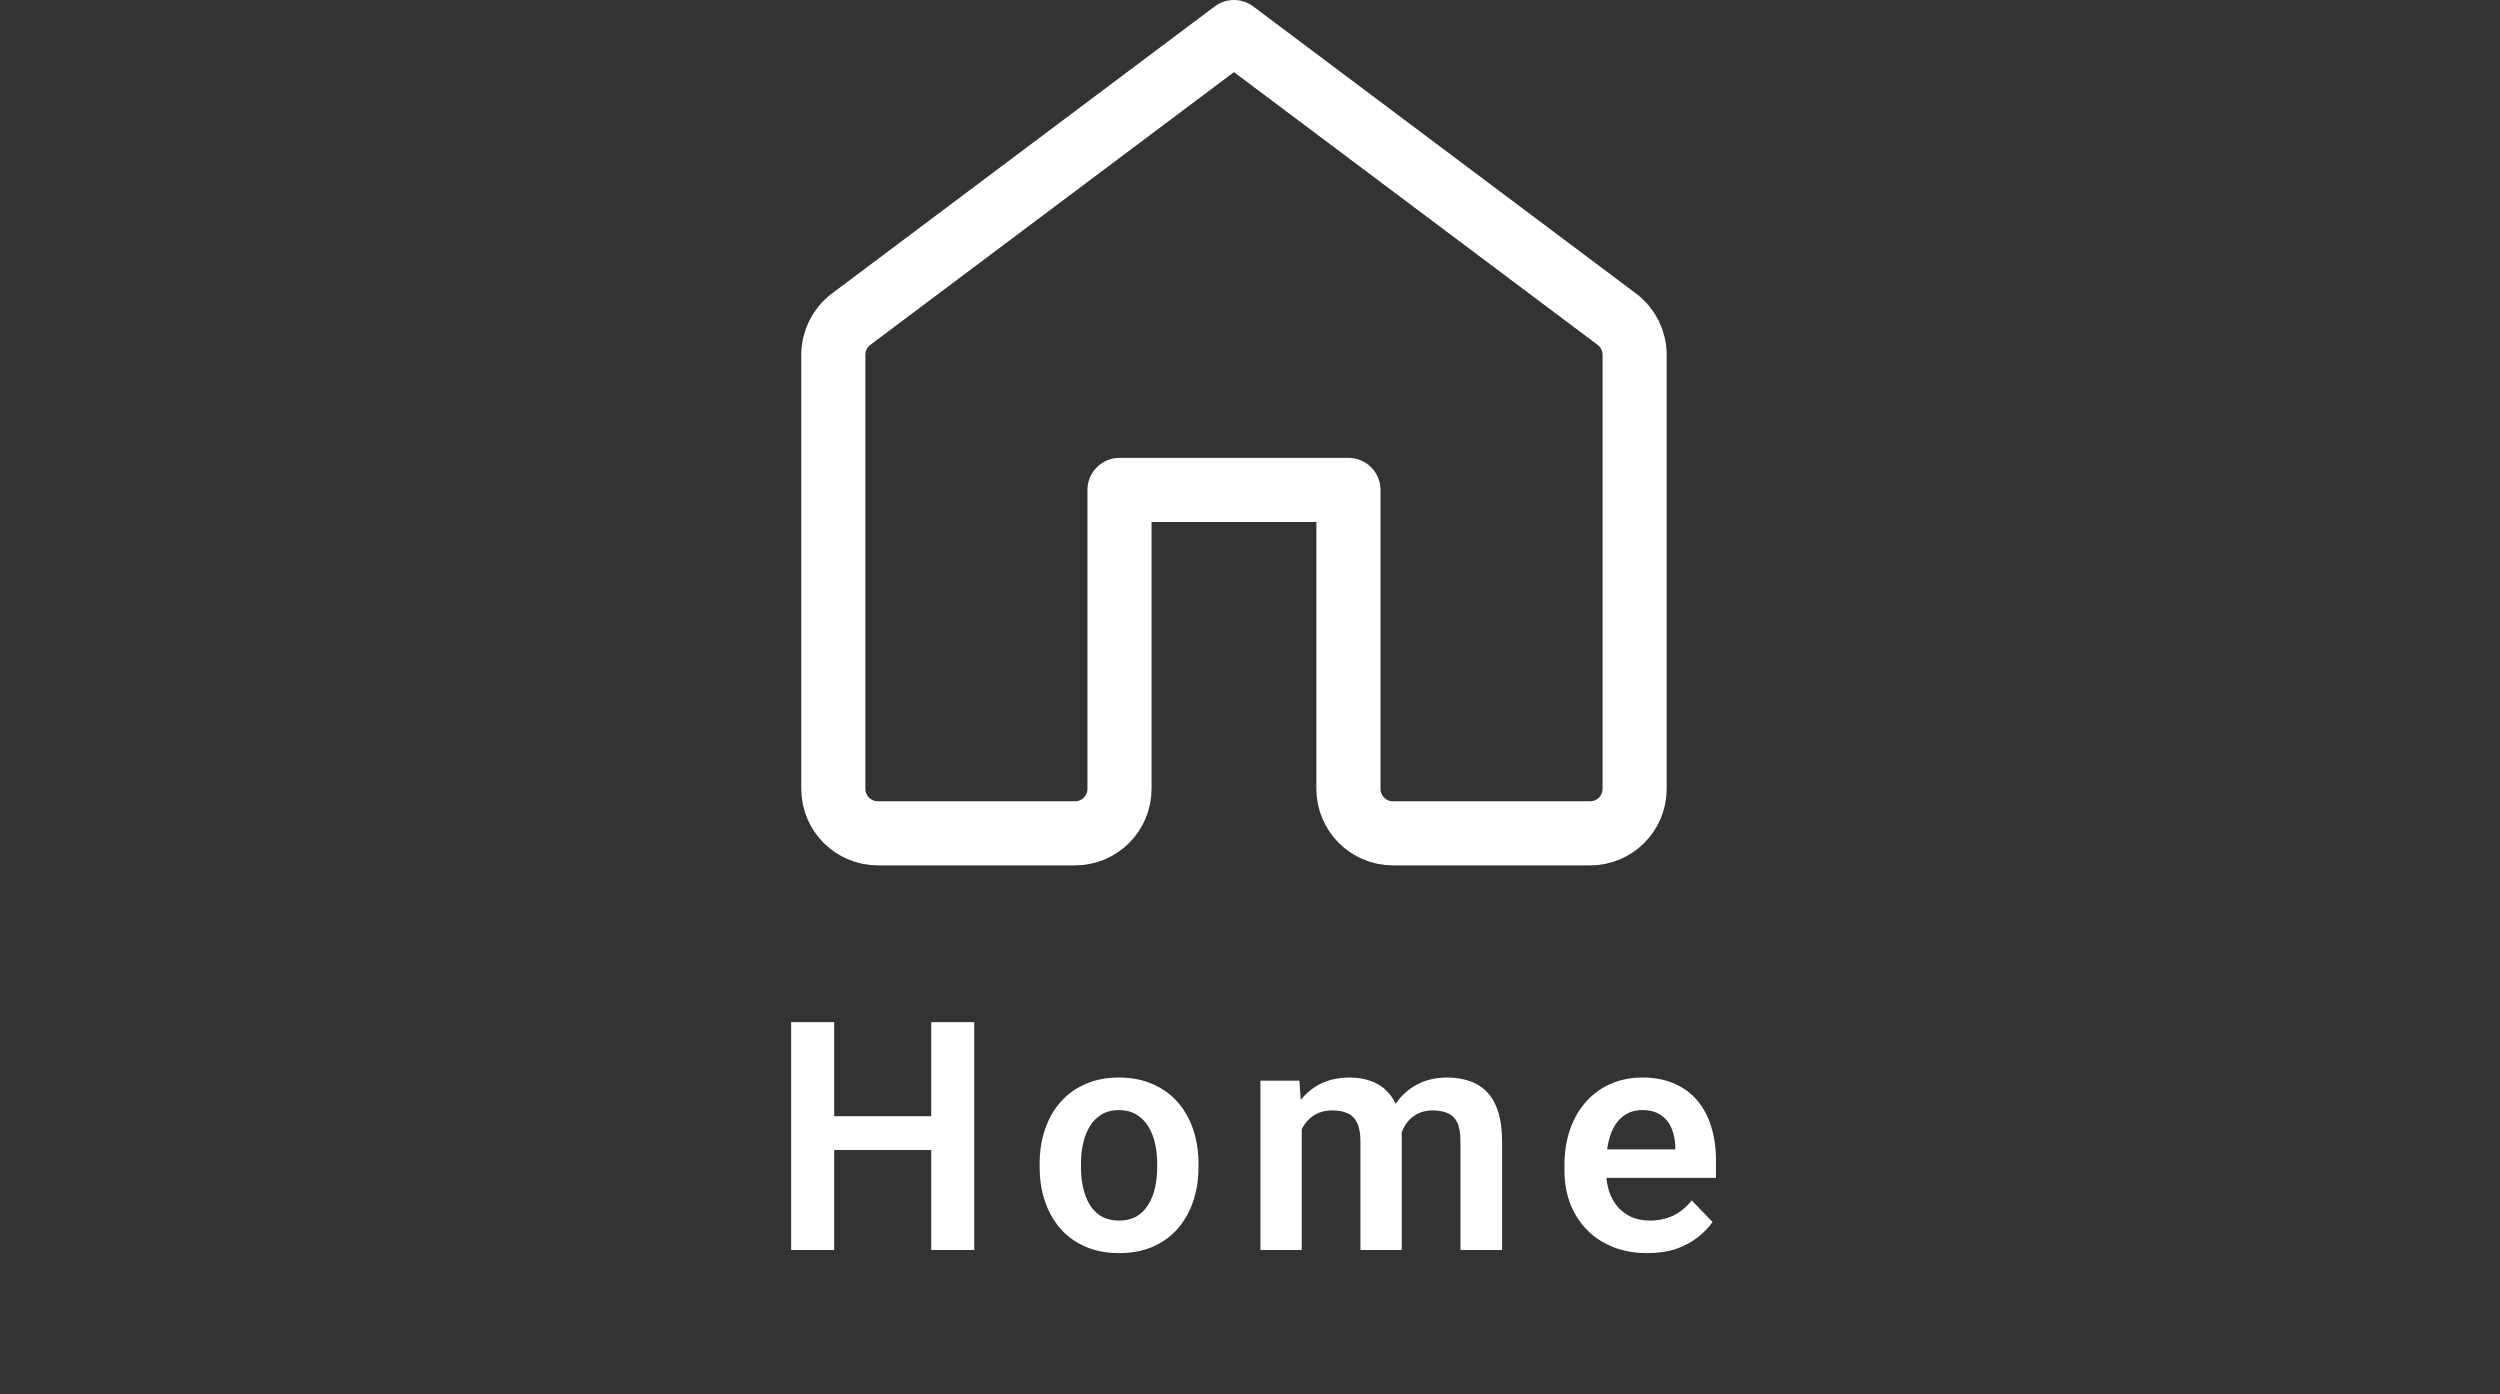 <svg width="156" height="87" viewBox="0 0 156 87" fill="none" xmlns="http://www.w3.org/2000/svg">
<rect x="0" y="0" width="156" height="87" fill="#333333" stroke="none"/>
<path d="M58.801 69.65V71.76H51.321V69.65H58.801ZM52.053 63.781V78H49.368V63.781H52.053ZM60.794 63.781V78H58.108V63.781H60.794ZM64.874 72.824V72.619C64.874 71.844 64.984 71.132 65.206 70.481C65.427 69.823 65.749 69.253 66.173 68.772C66.596 68.29 67.113 67.915 67.725 67.648C68.337 67.375 69.034 67.238 69.815 67.238C70.609 67.238 71.313 67.375 71.925 67.648C72.543 67.915 73.064 68.29 73.487 68.772C73.91 69.253 74.233 69.823 74.454 70.481C74.675 71.132 74.786 71.844 74.786 72.619V72.824C74.786 73.592 74.675 74.305 74.454 74.963C74.233 75.614 73.91 76.184 73.487 76.672C73.064 77.154 72.546 77.528 71.934 77.795C71.322 78.062 70.623 78.195 69.835 78.195C69.053 78.195 68.354 78.062 67.735 77.795C67.117 77.528 66.596 77.154 66.173 76.672C65.749 76.184 65.427 75.614 65.206 74.963C64.984 74.305 64.874 73.592 64.874 72.824ZM67.452 72.619V72.824C67.452 73.287 67.498 73.719 67.589 74.123C67.68 74.527 67.82 74.882 68.009 75.188C68.197 75.493 68.442 75.734 68.741 75.91C69.047 76.079 69.412 76.164 69.835 76.164C70.251 76.164 70.609 76.079 70.909 75.91C71.208 75.734 71.453 75.493 71.641 75.188C71.837 74.882 71.98 74.527 72.071 74.123C72.162 73.719 72.208 73.287 72.208 72.824V72.619C72.208 72.163 72.162 71.737 72.071 71.34C71.98 70.936 71.837 70.581 71.641 70.275C71.453 69.963 71.205 69.719 70.899 69.543C70.6 69.361 70.238 69.269 69.815 69.269C69.398 69.269 69.04 69.361 68.741 69.543C68.442 69.719 68.197 69.963 68.009 70.275C67.82 70.581 67.68 70.936 67.589 71.34C67.498 71.737 67.452 72.163 67.452 72.619ZM81.229 69.602V78H78.651V67.434H81.083L81.229 69.602ZM80.848 72.336H80.057C80.057 71.6 80.145 70.923 80.321 70.305C80.503 69.686 80.77 69.149 81.122 68.693C81.473 68.231 81.906 67.873 82.421 67.619C82.942 67.365 83.544 67.238 84.227 67.238C84.703 67.238 85.139 67.31 85.536 67.453C85.933 67.59 86.275 67.808 86.561 68.107C86.854 68.4 87.079 68.784 87.235 69.26C87.391 69.728 87.469 70.292 87.469 70.949V78H84.891V71.213C84.891 70.718 84.82 70.331 84.677 70.051C84.54 69.771 84.341 69.576 84.081 69.465C83.82 69.348 83.508 69.289 83.143 69.289C82.74 69.289 82.391 69.37 82.098 69.533C81.812 69.689 81.574 69.908 81.385 70.188C81.203 70.467 81.067 70.79 80.975 71.154C80.891 71.519 80.848 71.913 80.848 72.336ZM87.274 71.857L86.21 72.053C86.216 71.389 86.307 70.767 86.483 70.188C86.659 69.602 86.916 69.091 87.255 68.654C87.6 68.212 88.026 67.867 88.534 67.619C89.048 67.365 89.641 67.238 90.311 67.238C90.832 67.238 91.301 67.313 91.718 67.463C92.141 67.606 92.502 67.837 92.802 68.156C93.101 68.469 93.329 68.876 93.485 69.377C93.648 69.878 93.729 70.49 93.729 71.213V78H91.132V71.203C91.132 70.689 91.06 70.295 90.917 70.022C90.78 69.748 90.582 69.559 90.321 69.455C90.061 69.344 89.755 69.289 89.403 69.289C89.045 69.289 88.733 69.357 88.466 69.494C88.205 69.624 87.984 69.807 87.802 70.041C87.626 70.275 87.492 70.549 87.401 70.861C87.317 71.167 87.274 71.499 87.274 71.857ZM102.79 78.195C101.989 78.195 101.27 78.065 100.632 77.805C99.994 77.544 99.45 77.183 99.001 76.721C98.558 76.252 98.216 75.708 97.975 75.09C97.741 74.465 97.624 73.794 97.624 73.078V72.688C97.624 71.874 97.741 71.135 97.975 70.471C98.21 69.8 98.542 69.224 98.972 68.742C99.401 68.26 99.915 67.889 100.514 67.629C101.113 67.368 101.774 67.238 102.497 67.238C103.246 67.238 103.906 67.365 104.479 67.619C105.052 67.867 105.531 68.218 105.915 68.674C106.299 69.13 106.589 69.676 106.784 70.314C106.979 70.946 107.077 71.646 107.077 72.414V73.498H98.796V71.721H104.538V71.525C104.525 71.115 104.447 70.741 104.303 70.402C104.16 70.057 103.939 69.784 103.639 69.582C103.34 69.374 102.953 69.269 102.477 69.269C102.093 69.269 101.758 69.354 101.471 69.523C101.192 69.686 100.957 69.921 100.768 70.227C100.586 70.526 100.449 70.884 100.358 71.301C100.267 71.717 100.221 72.18 100.221 72.688V73.078C100.221 73.521 100.28 73.931 100.397 74.309C100.521 74.686 100.7 75.015 100.934 75.295C101.175 75.568 101.462 75.783 101.794 75.939C102.132 76.089 102.516 76.164 102.946 76.164C103.486 76.164 103.975 76.06 104.411 75.852C104.854 75.637 105.238 75.321 105.563 74.904L106.862 76.252C106.641 76.578 106.341 76.89 105.964 77.189C105.593 77.489 105.143 77.733 104.616 77.922C104.089 78.104 103.48 78.195 102.79 78.195Z" fill="white"/>
<path d="M52 22.139V49.222C52 50.756 53.244 52 54.778 52H67.079C68.614 52 69.857 50.756 69.857 49.222V30.571H84.143V49.222C84.143 50.756 85.386 52 86.921 52H99.222C100.756 52 102 50.756 102 49.222V22.139C102 21.265 101.588 20.441 100.889 19.917L77 2L53.111 19.917C52.412 20.441 52 21.265 52 22.139Z" stroke="white" stroke-width="4" stroke-linecap="round" stroke-linejoin="round"/>
</svg>
